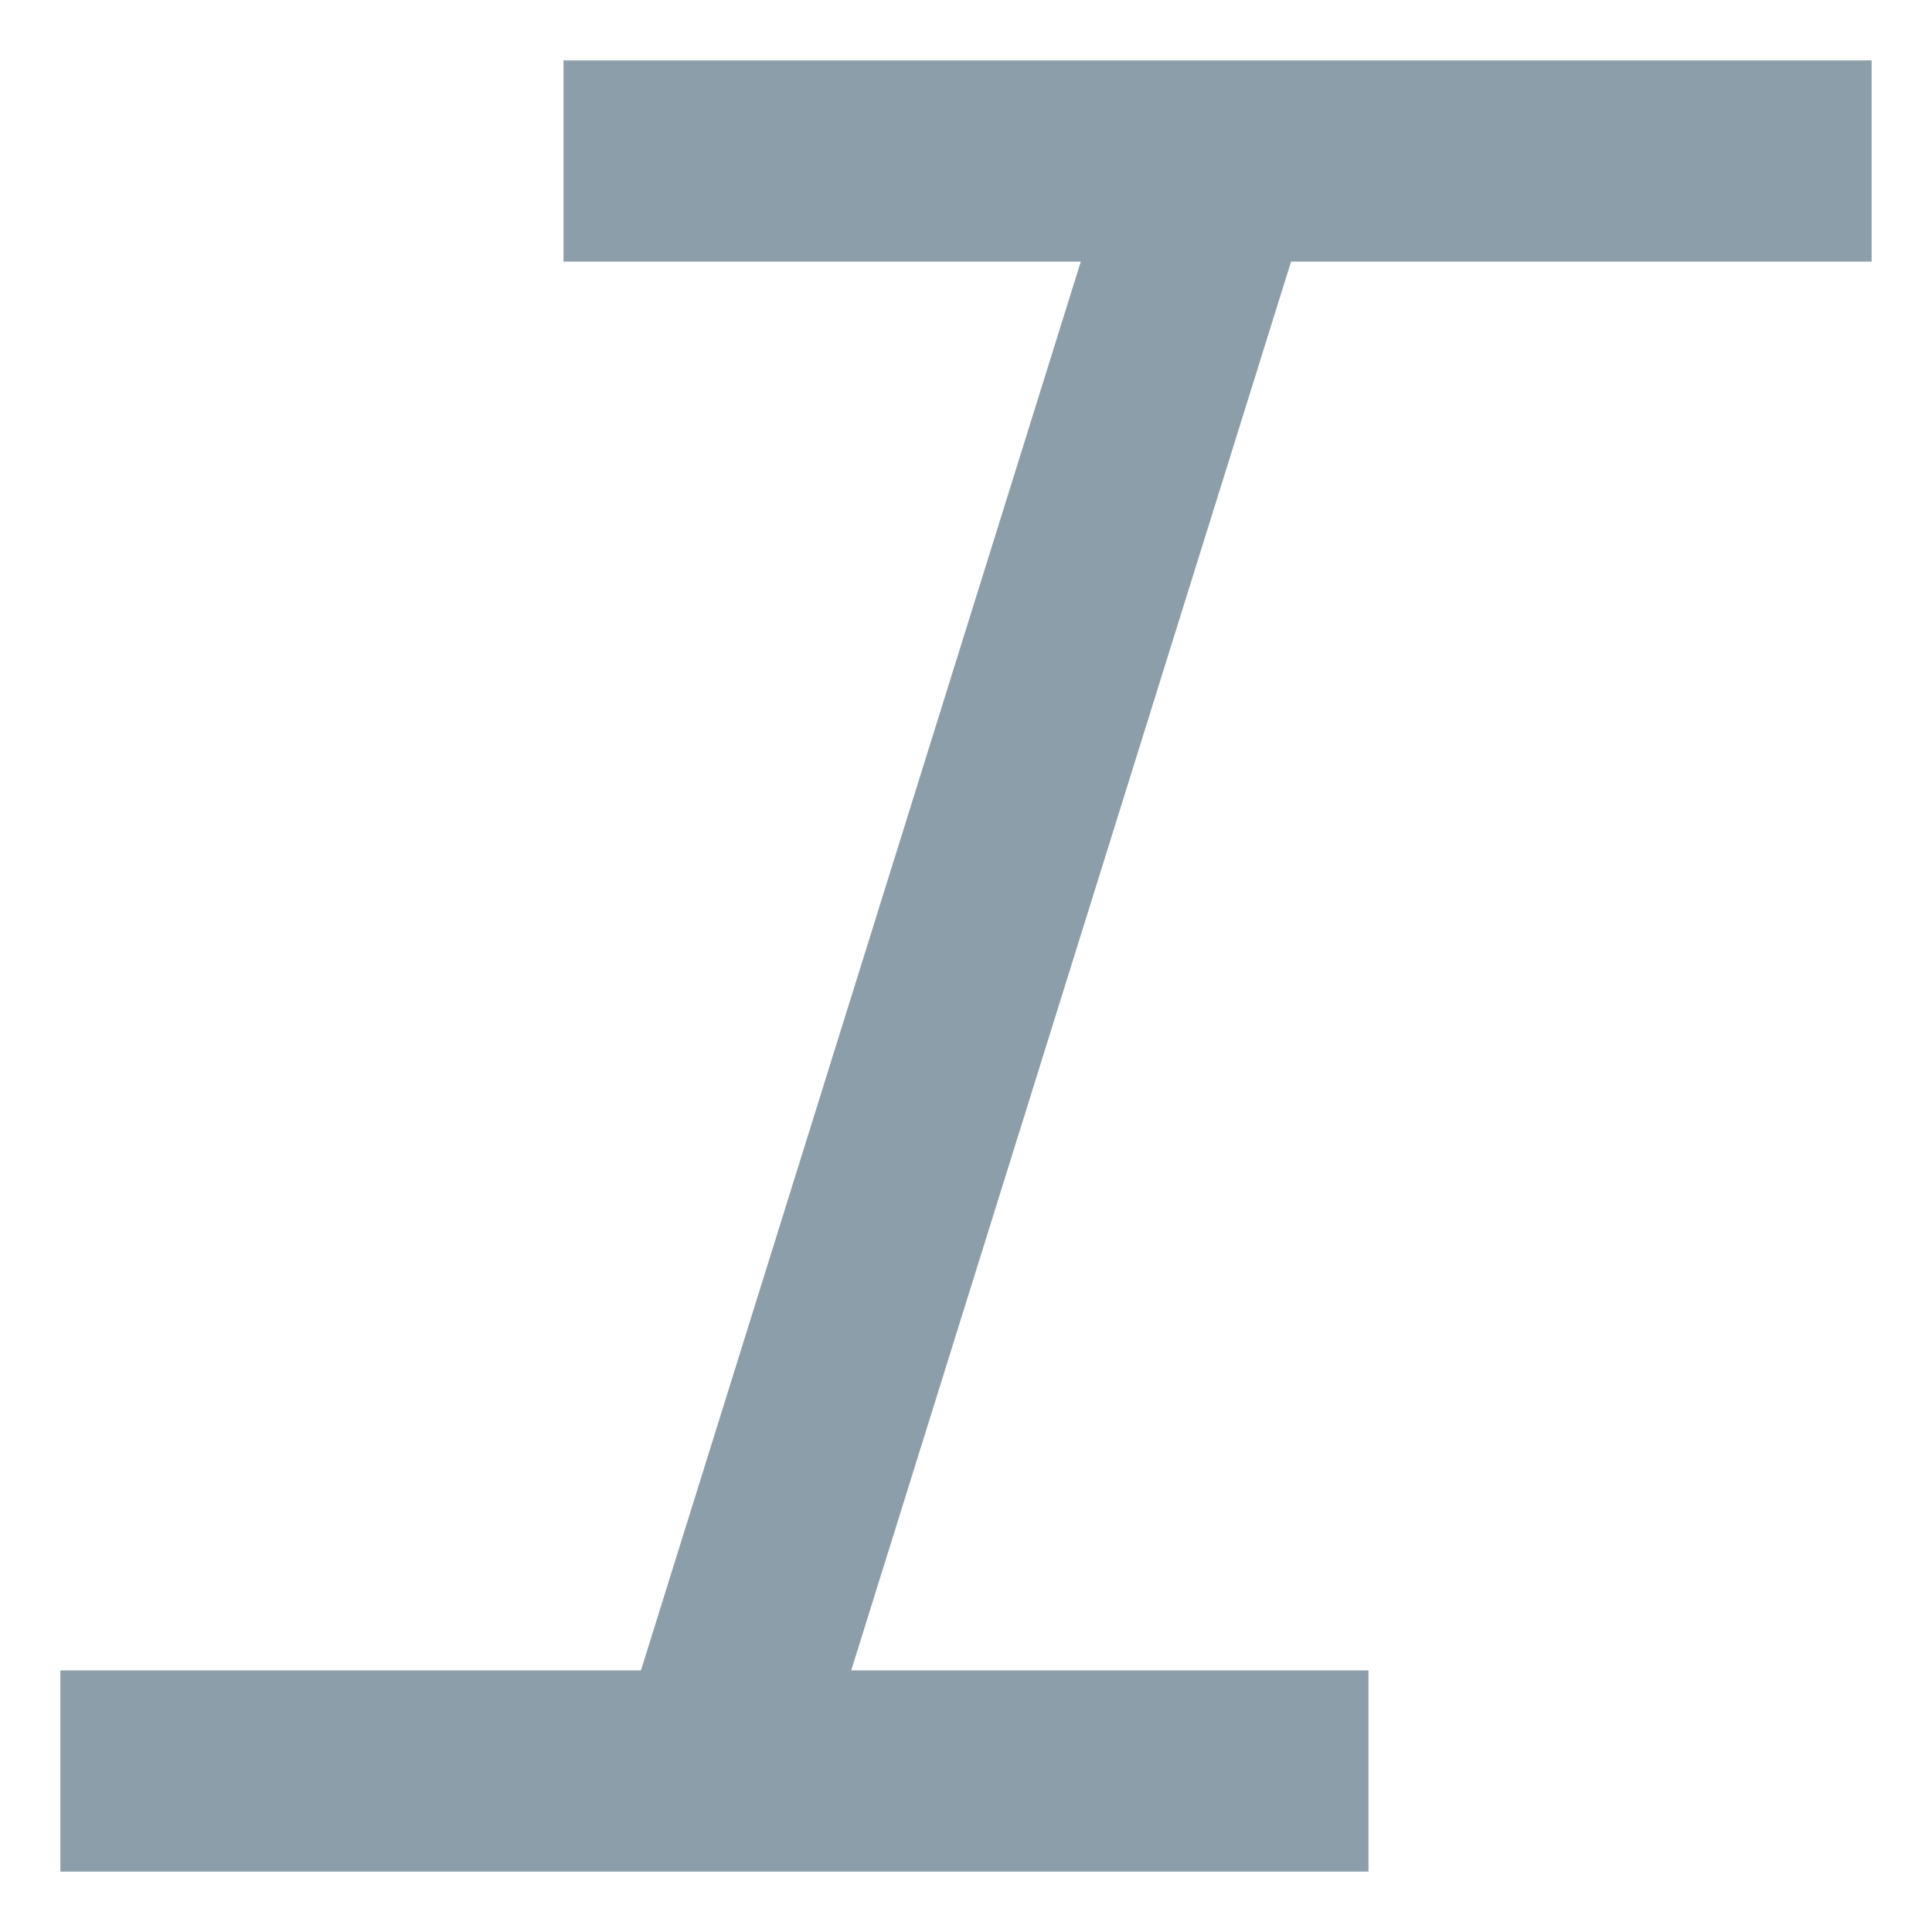 <svg width="12" height="12" viewBox="0 0 12 12" fill="none" xmlns="http://www.w3.org/2000/svg">
<path d="M11.625 1.625V0.375H3.5V1.625H6.713L3.981 10.375H0.375V11.625H8.5V10.375H5.287L8.019 1.625H11.625Z" fill="#1B3F57" fill-opacity="0.5"/>
</svg>

